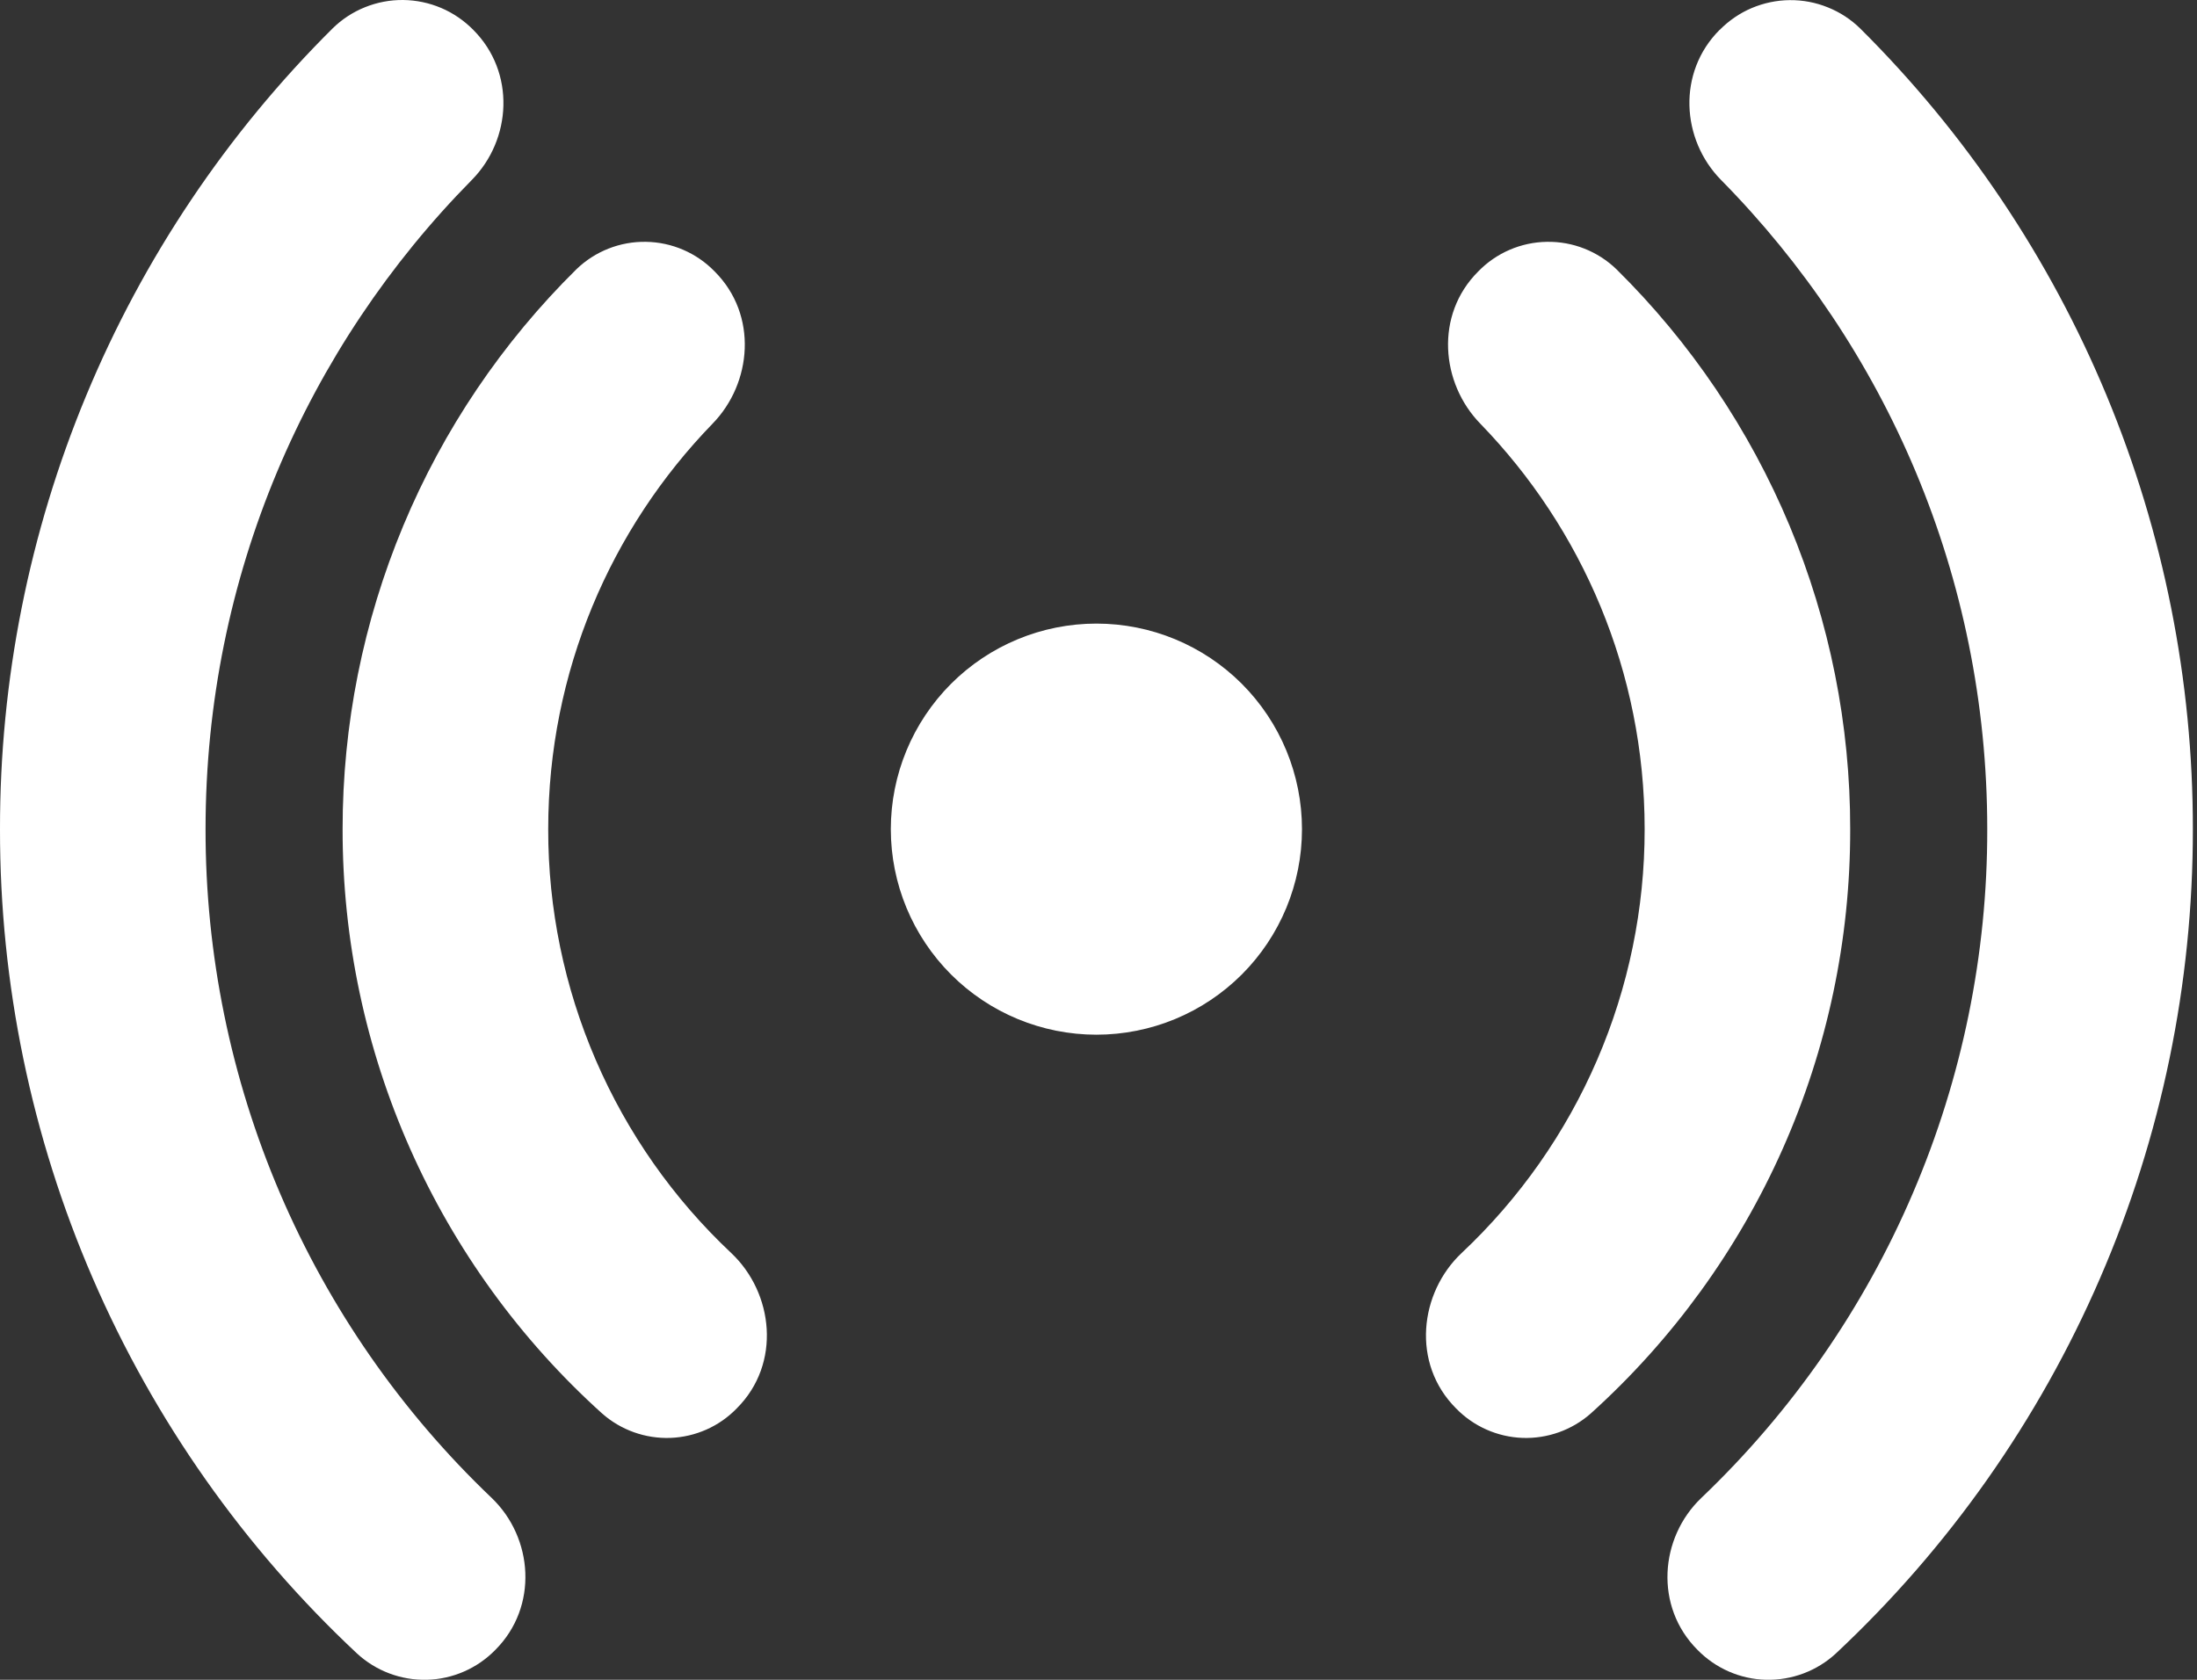 <svg width="34" height="26" viewBox="0 0 34 26" fill="none" xmlns="http://www.w3.org/2000/svg">
<rect x="0" y="0" width="34" height="26" fill="#333333" stroke="none"/>
<path d="M7.324 0.462C7.182 0.318 7.013 0.202 6.827 0.123C6.641 0.044 6.441 0.002 6.239 7.29978e-05C6.037 -0.002 5.836 0.036 5.648 0.112C5.461 0.187 5.29 0.299 5.146 0.441C3.512 2.065 2.217 3.996 1.334 6.123C0.45 8.25 -0.003 10.531 1.32492e-05 12.834C-0.003 15.225 0.486 17.592 1.436 19.786C2.386 21.981 3.777 23.957 5.523 25.591C5.817 25.863 6.205 26.009 6.605 26C7.005 25.99 7.385 25.824 7.665 25.538C8.335 24.868 8.253 23.801 7.608 23.184C6.207 21.849 5.092 20.243 4.331 18.464C3.57 16.684 3.179 14.769 3.181 12.834C3.181 8.918 4.753 5.368 7.303 2.784C7.918 2.159 7.981 1.12 7.324 0.462ZM11.059 4.201C10.78 3.914 10.398 3.749 9.997 3.743C9.596 3.736 9.209 3.889 8.921 4.167C7.773 5.3 6.862 6.649 6.241 8.137C5.62 9.625 5.301 11.221 5.302 12.834C5.3 14.539 5.656 16.225 6.348 17.783C7.04 19.341 8.051 20.736 9.318 21.878C9.609 22.135 9.988 22.27 10.376 22.256C10.764 22.241 11.132 22.078 11.402 21.799C12.098 21.104 11.969 20.009 11.316 19.394C10.42 18.552 9.707 17.536 9.22 16.407C8.733 15.279 8.482 14.063 8.484 12.834C8.484 10.395 9.453 8.18 11.029 6.556C11.636 5.932 11.735 4.876 11.059 4.201ZM22.877 4.201C23.156 3.914 23.538 3.749 23.939 3.743C24.34 3.736 24.727 3.889 25.015 4.167C26.163 5.3 27.073 6.649 27.695 8.137C28.316 9.625 28.635 11.221 28.633 12.834C28.636 14.539 28.28 16.225 27.588 17.783C26.896 19.341 25.884 20.736 24.618 21.878C24.327 22.135 23.948 22.27 23.56 22.256C23.172 22.241 22.804 22.078 22.533 21.799C21.838 21.104 21.967 20.009 22.62 19.394C23.516 18.552 24.229 17.536 24.716 16.407C25.203 15.279 25.453 14.063 25.452 12.834C25.452 10.395 24.483 8.18 22.907 6.556C22.3 5.932 22.2 4.876 22.877 4.201ZM26.612 0.464C26.754 0.32 26.922 0.204 27.108 0.125C27.295 0.046 27.494 0.004 27.697 0.002C27.899 0 28.1 0.038 28.287 0.114C28.475 0.189 28.646 0.301 28.79 0.443C30.423 2.066 31.719 3.997 32.602 6.124C33.485 8.251 33.938 10.531 33.936 12.834C33.938 15.225 33.45 17.592 32.499 19.786C31.549 21.981 30.158 23.957 28.413 25.591C28.119 25.863 27.731 26.009 27.331 26C26.931 25.99 26.551 25.824 26.271 25.538C25.6 24.868 25.683 23.801 26.33 23.184C27.73 21.849 28.845 20.243 29.605 18.463C30.366 16.684 30.757 14.769 30.754 12.834C30.754 8.918 29.183 5.368 26.633 2.784C26.018 2.159 25.954 1.12 26.612 0.462V0.464ZM16.968 9.652C16.124 9.652 15.315 9.987 14.718 10.584C14.122 11.181 13.786 11.99 13.786 12.834C13.786 13.678 14.122 14.487 14.718 15.083C15.315 15.68 16.124 16.015 16.968 16.015C17.812 16.015 18.621 15.68 19.218 15.083C19.814 14.487 20.149 13.678 20.149 12.834C20.149 11.99 19.814 11.181 19.218 10.584C18.621 9.987 17.812 9.652 16.968 9.652Z" fill="white"/>
</svg>
